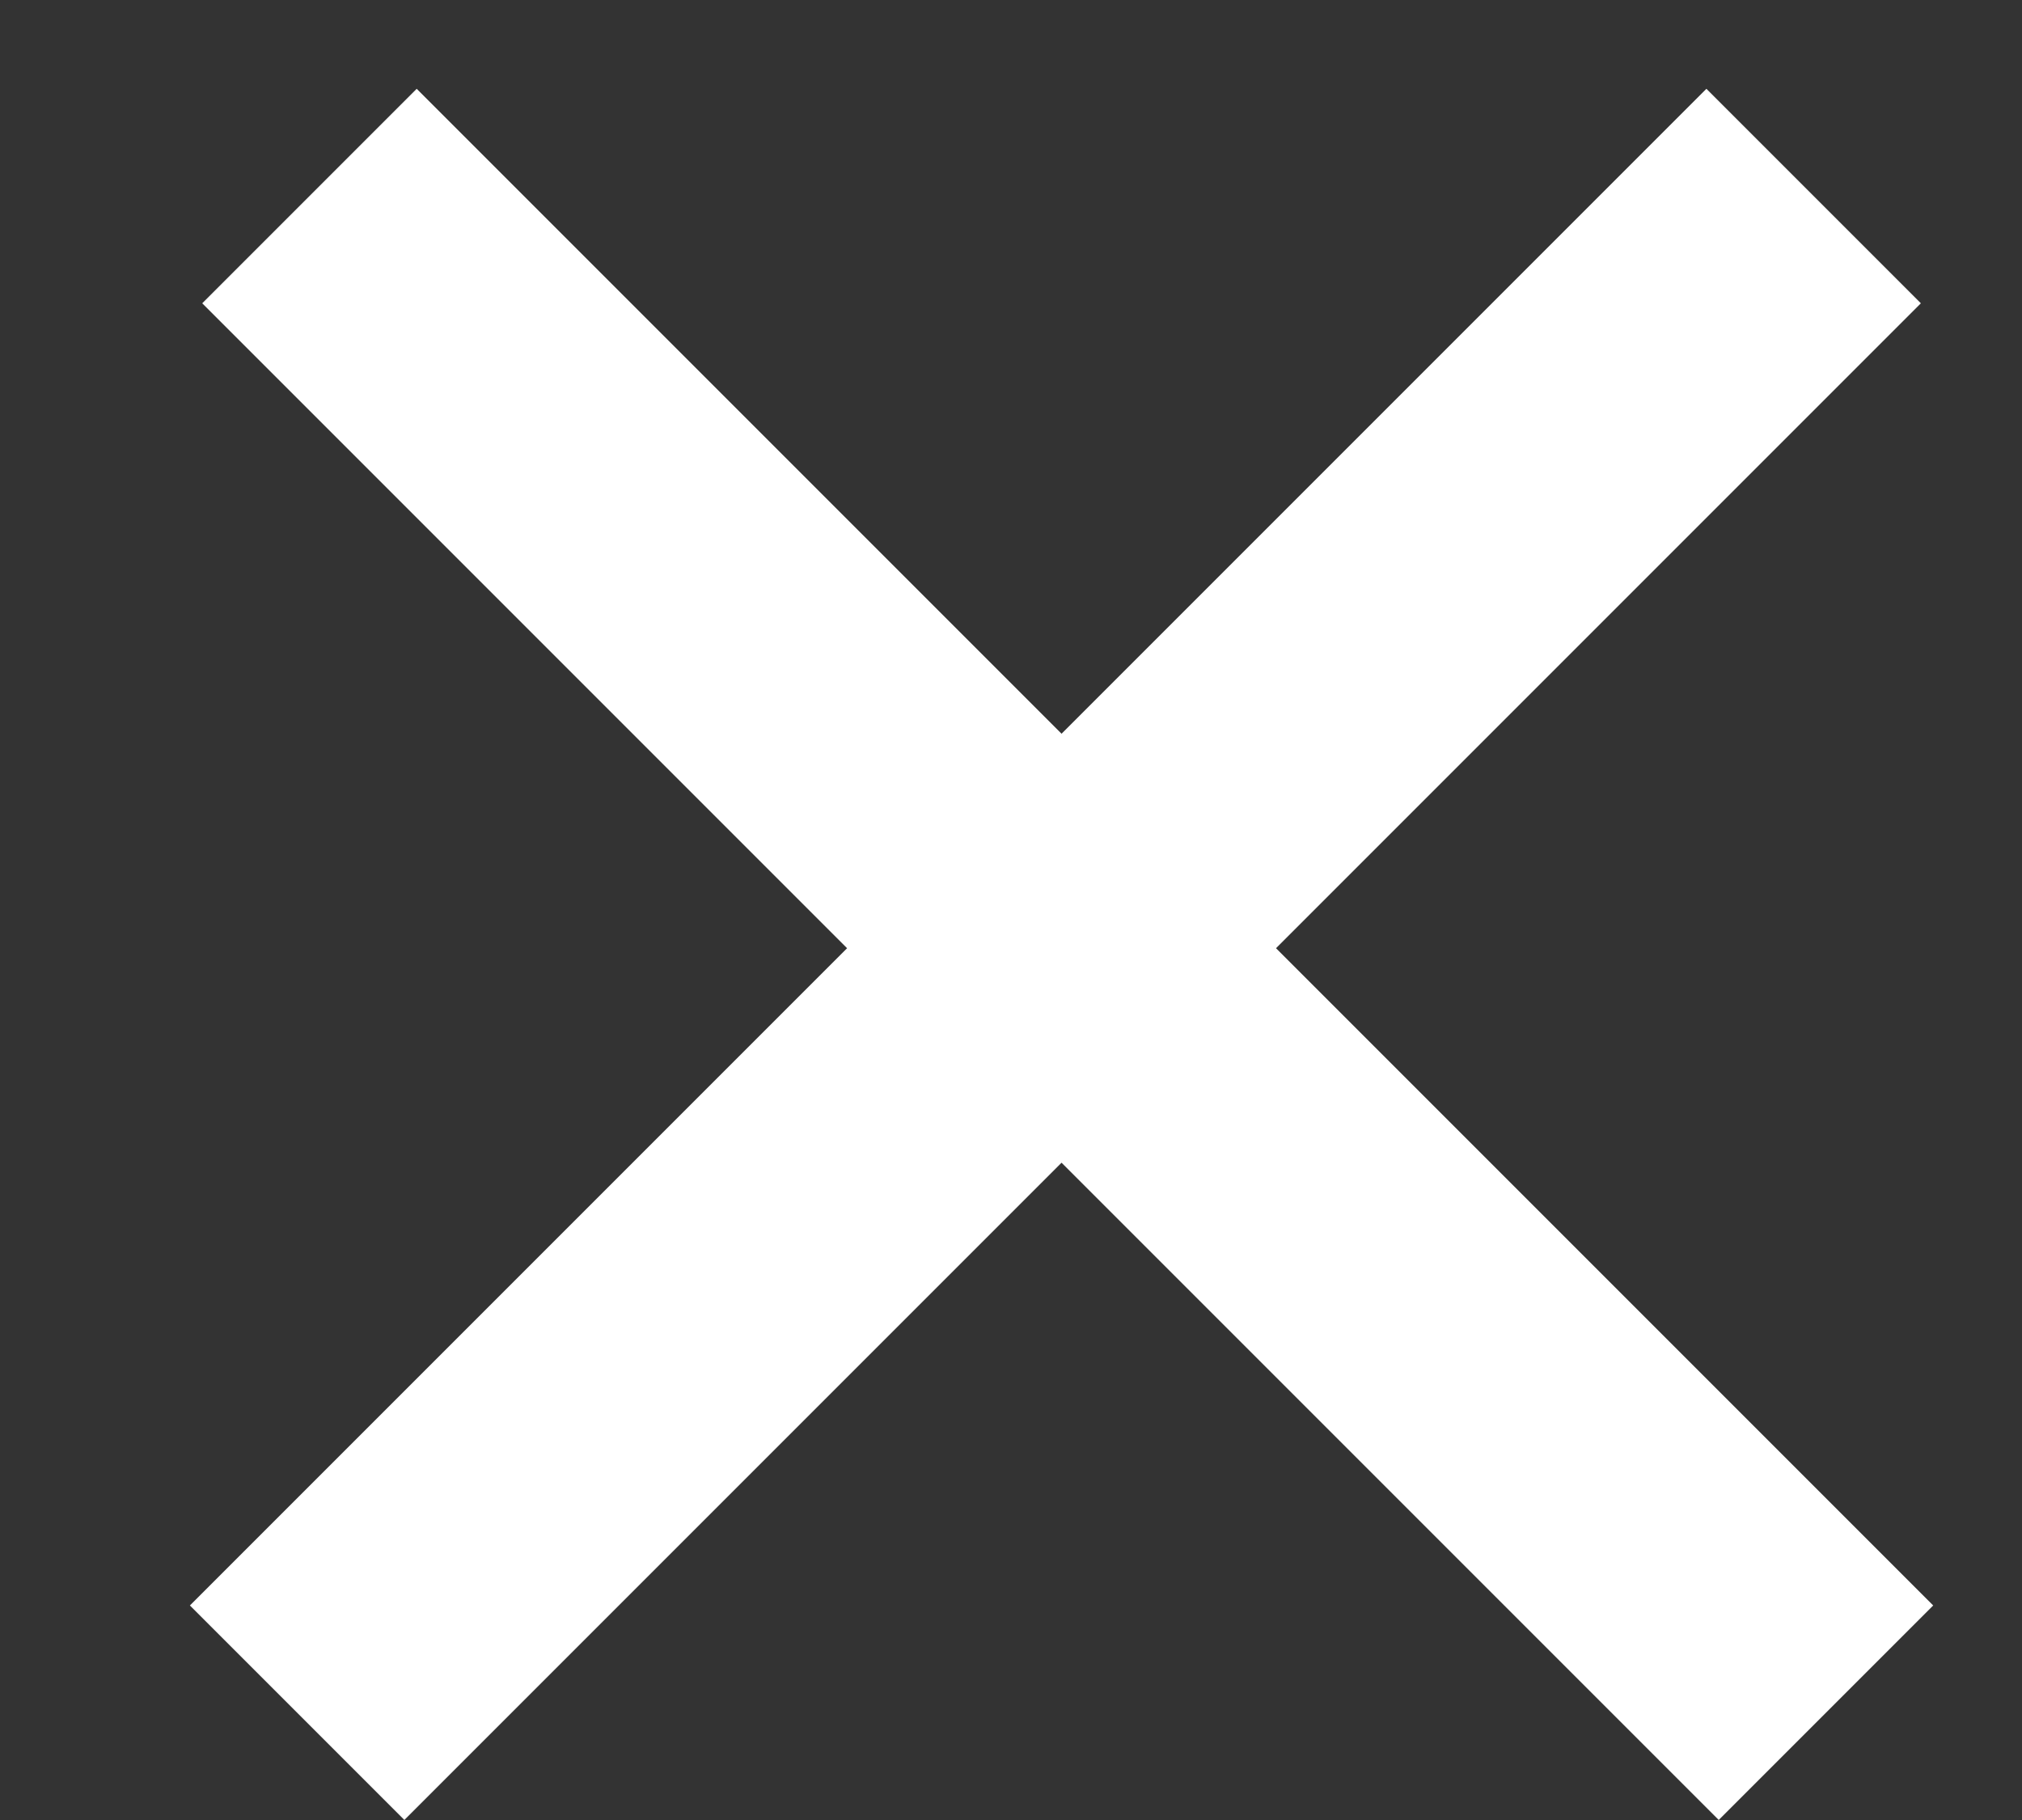 <svg width="20" height="18" viewBox="0 0 20 18" fill="none" xmlns="http://www.w3.org/2000/svg">
<rect x="0" y="0" width="20" height="18" fill="#333333" stroke="none"/>
<line x1="3.061" y1="1.939" x2="18.061" y2="16.939" stroke="white" stroke-width="3"/>
<line x1="2.939" y1="16.939" x2="17.939" y2="1.939" stroke="white" stroke-width="3"/>
</svg>
